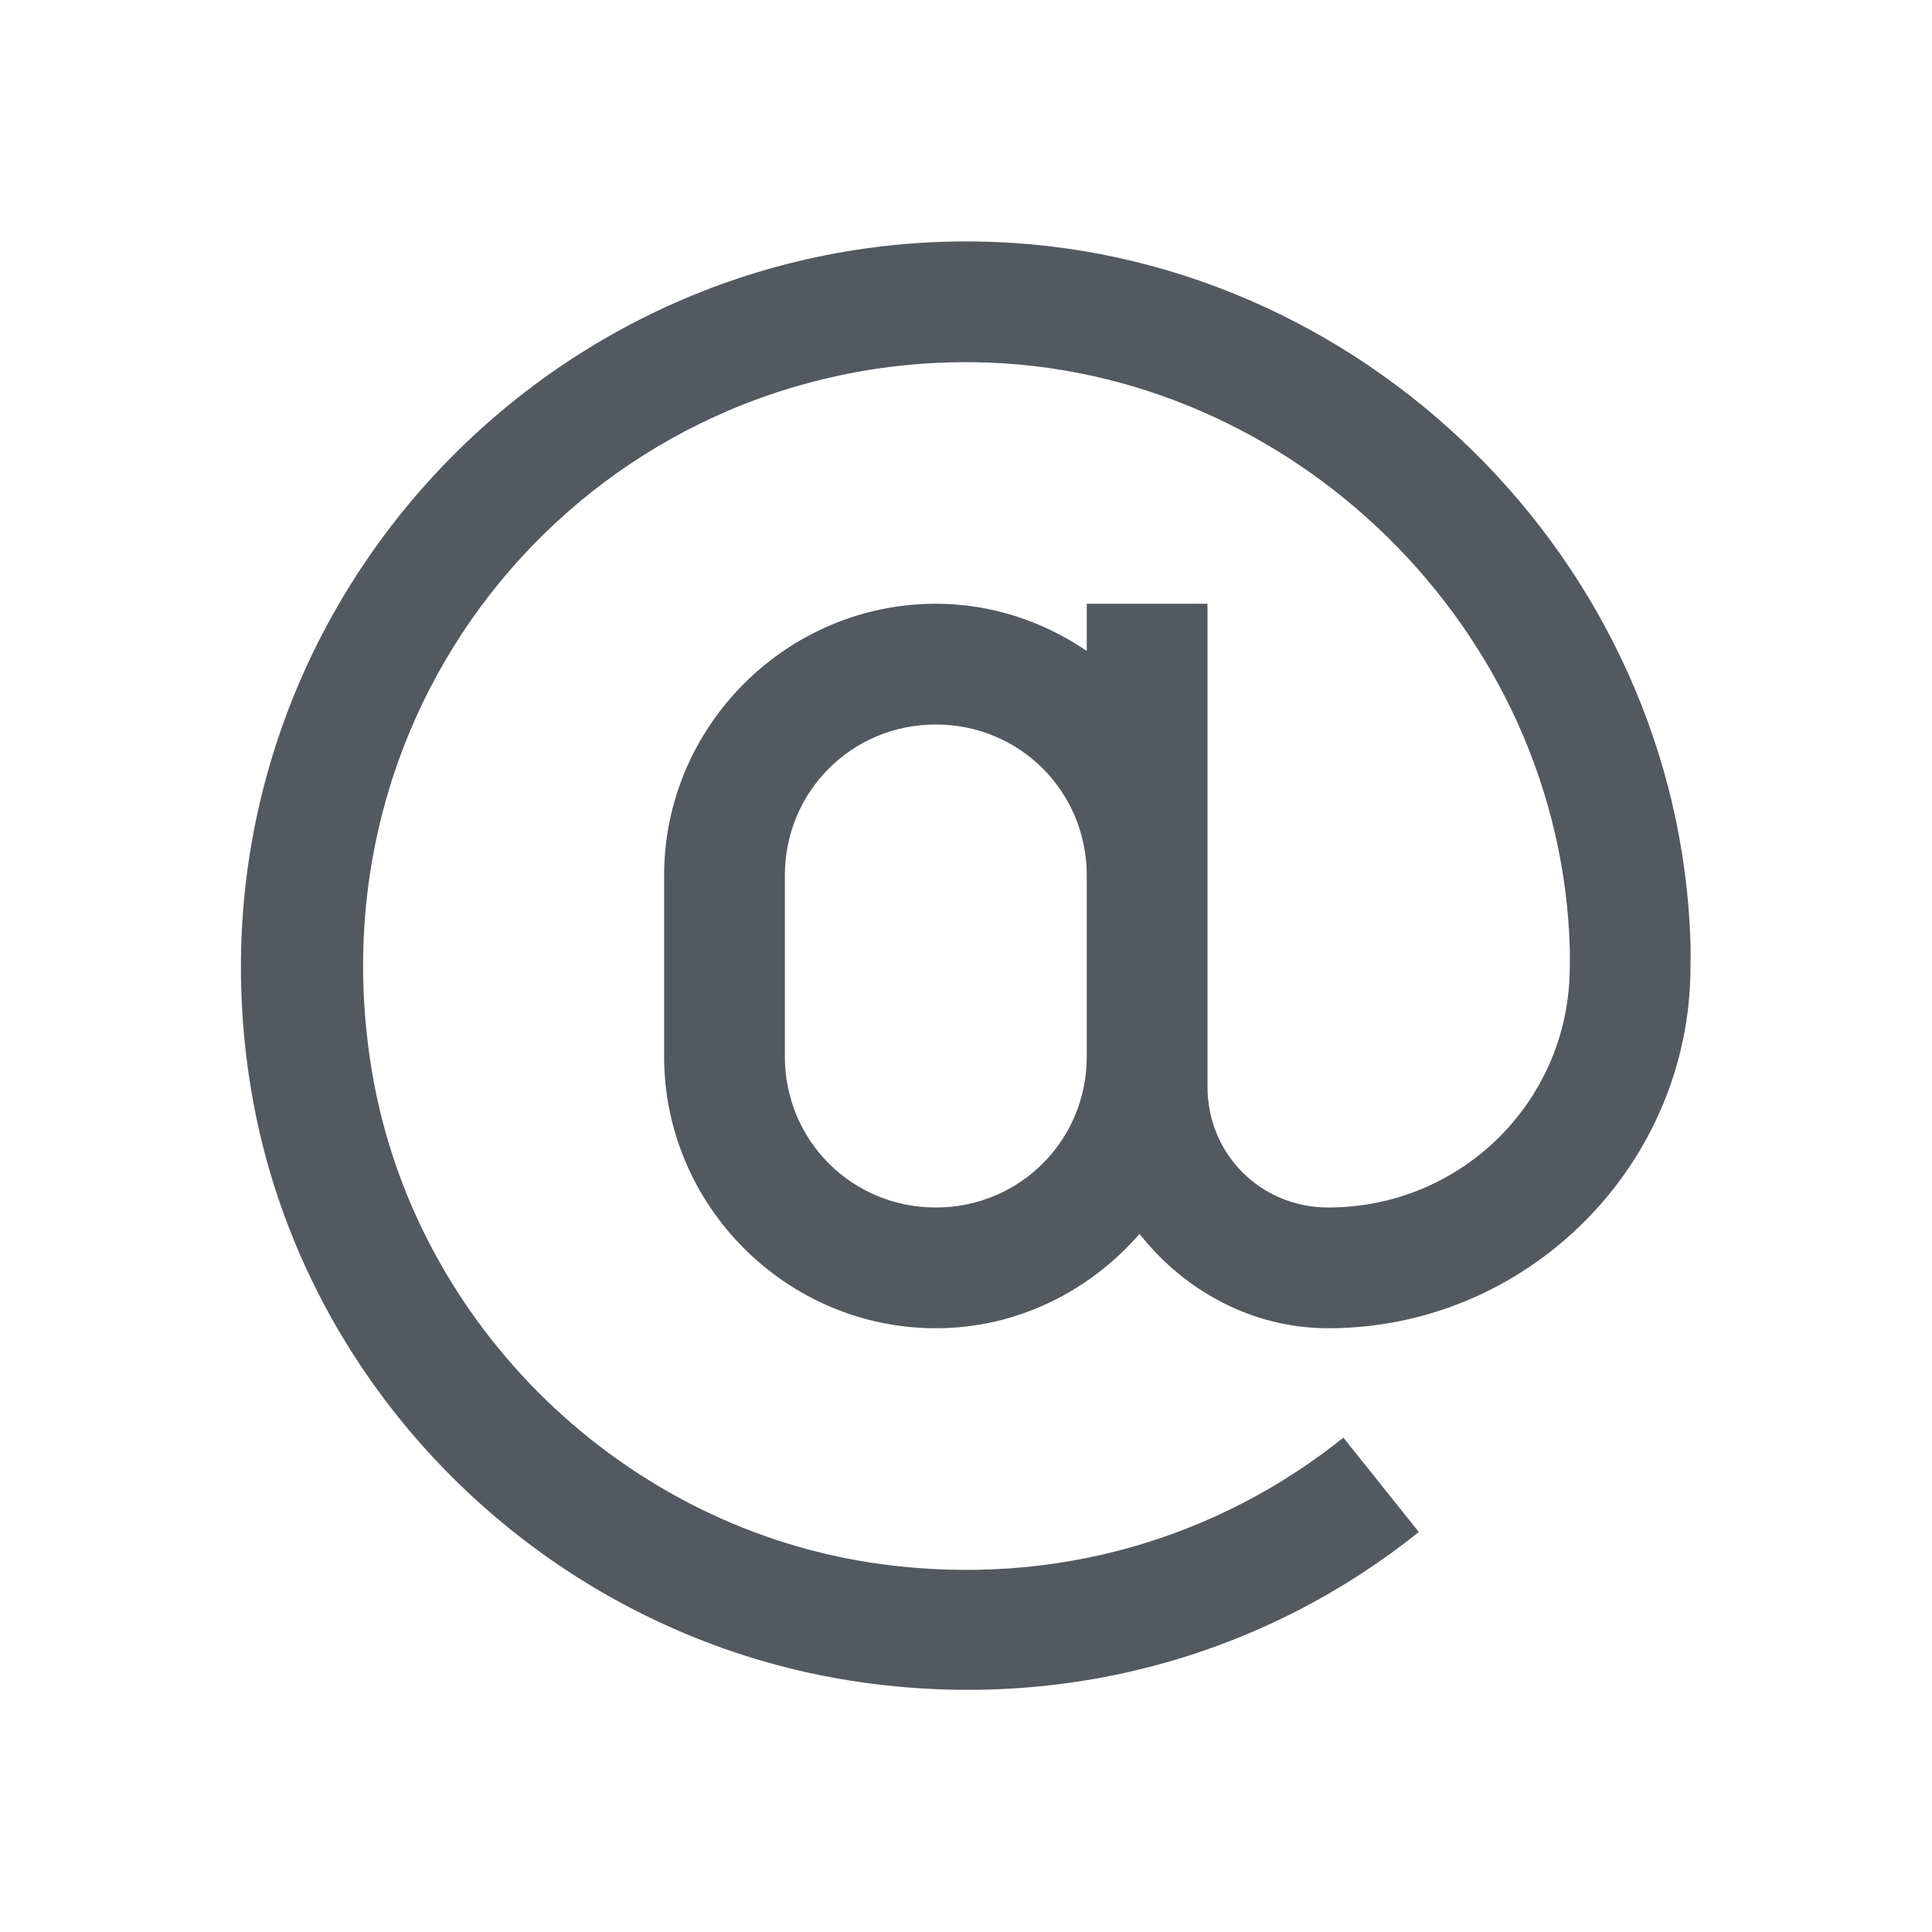 <svg width="24" height="24" viewBox="0 0 24 24" fill="none" xmlns="http://www.w3.org/2000/svg">
<path d="M12.141 3C6.618 2.918 2.186 7.863 3.117 13.523C3.75 17.364 6.902 20.385 10.758 20.906C13.357 21.258 15.785 20.508 17.625 19.031L16.688 17.859C15.152 19.09 13.134 19.726 10.945 19.43C7.755 18.999 5.139 16.465 4.617 13.289C3.832 8.511 7.494 4.433 12.117 4.5C16.058 4.559 19.38 7.825 19.5 11.766C19.503 11.851 19.5 11.933 19.5 12.023C19.494 13.676 18.155 15 16.5 15C15.662 15 15 14.338 15 13.5V7.5H13.5V8.086C12.961 7.72 12.319 7.5 11.625 7.5C9.771 7.5 8.25 9.021 8.25 10.875V13.125C8.25 14.979 9.771 16.5 11.625 16.5C12.636 16.5 13.535 16.04 14.156 15.328C14.707 16.028 15.548 16.5 16.5 16.5C18.964 16.5 20.991 14.49 21 12.023C21 11.924 21.003 11.827 21 11.719C20.857 6.967 16.893 3.07 12.141 3ZM11.625 9C12.668 9 13.5 9.832 13.5 10.875V13.125C13.5 14.168 12.668 15 11.625 15C10.582 15 9.75 14.168 9.75 13.125V10.875C9.75 9.832 10.582 9 11.625 9Z" fill="#54595F"/>
</svg>
